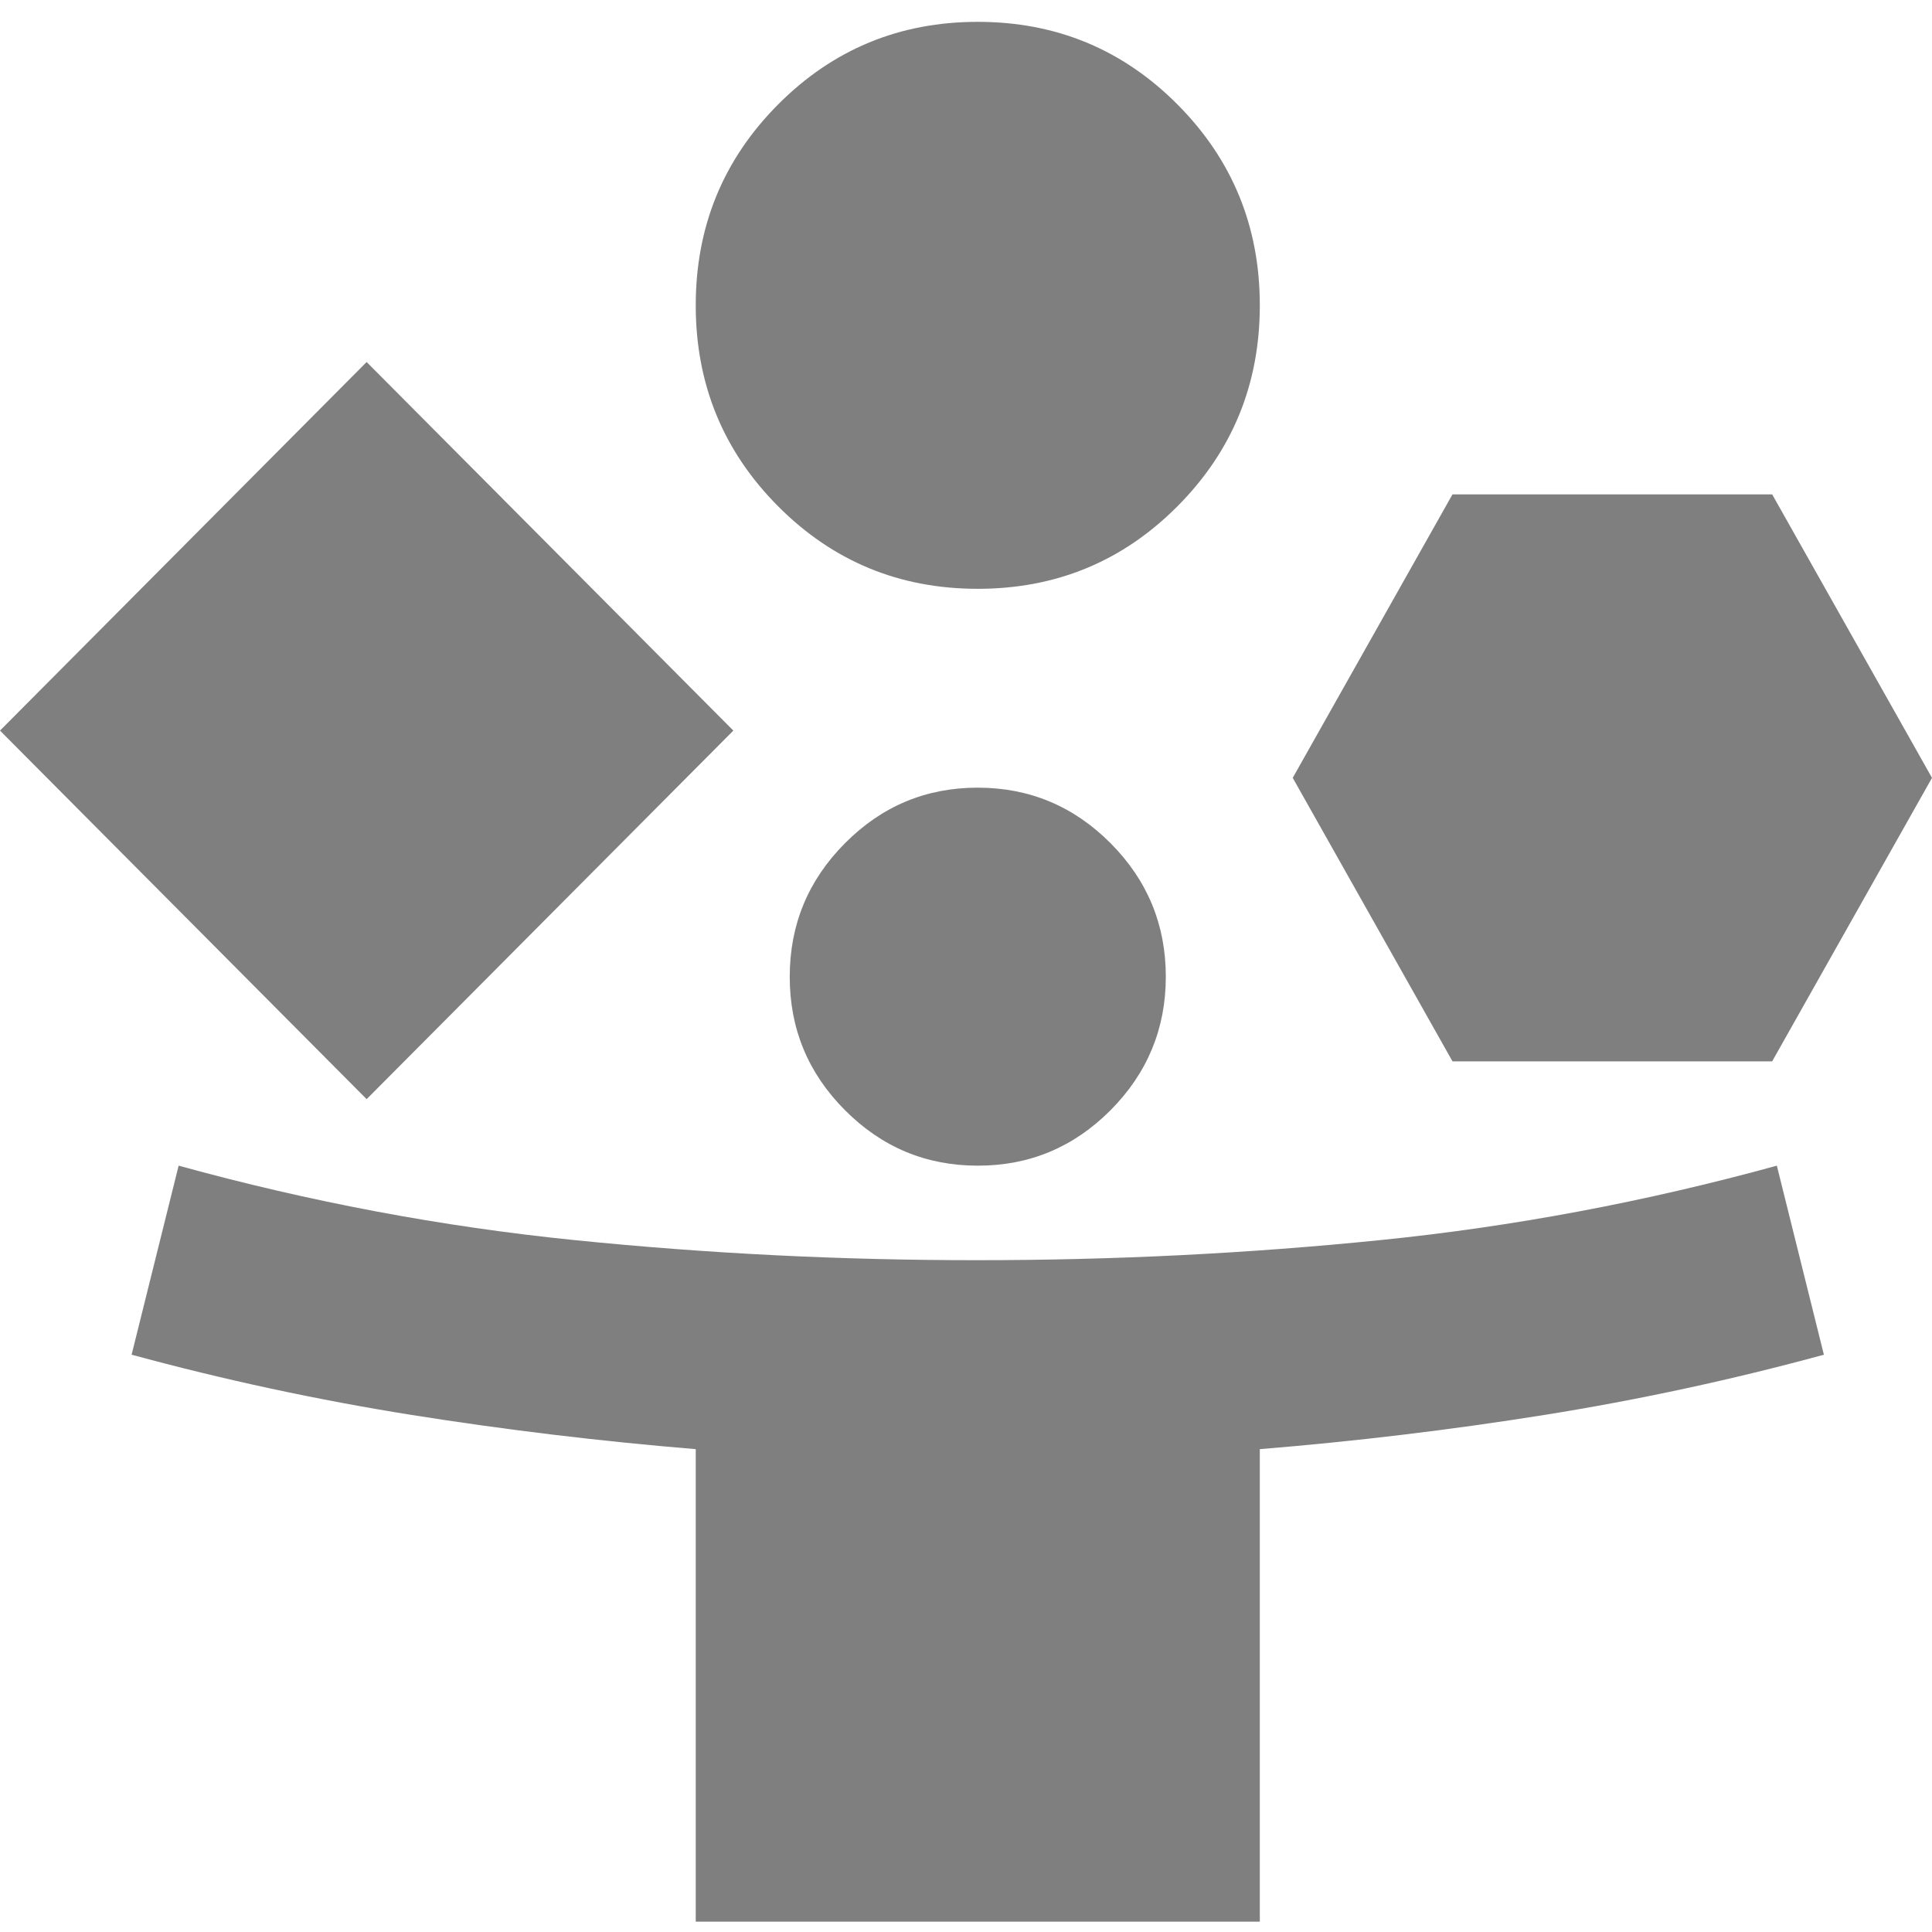 <svg width="26" height="26" viewBox="0 0 26 26" fill="none" xmlns="http://www.w3.org/2000/svg">
<path d="M4.934 14.792L0 9.832L4.934 4.872L9.869 9.832L4.934 14.792ZM9.363 25.861V19.502C8.076 19.396 6.8 19.242 5.535 19.041C4.27 18.839 3.015 18.569 1.771 18.231L2.404 15.687C4.175 16.175 5.952 16.509 7.734 16.689C9.516 16.87 11.324 16.96 13.158 16.959C14.993 16.959 16.801 16.869 18.583 16.688C20.366 16.507 22.142 16.174 23.912 15.687L24.545 18.231C23.301 18.57 22.046 18.84 20.781 19.042C19.516 19.244 18.24 19.397 16.954 19.502V25.861H9.363ZM13.158 7.924C12.104 7.924 11.208 7.554 10.47 6.812C9.732 6.07 9.363 5.169 9.363 4.109C9.363 3.05 9.732 2.149 10.47 1.407C11.208 0.665 12.104 0.294 13.158 0.294C14.213 0.294 15.109 0.665 15.847 1.407C16.585 2.149 16.954 3.05 16.954 4.109C16.954 5.169 16.585 6.07 15.847 6.812C15.109 7.554 14.213 7.924 13.158 7.924ZM13.158 15.687C12.462 15.687 11.866 15.438 11.37 14.939C10.874 14.441 10.627 13.842 10.628 13.144C10.628 12.444 10.876 11.845 11.372 11.347C11.868 10.848 12.463 10.6 13.158 10.6C13.854 10.6 14.45 10.85 14.946 11.348C15.442 11.847 15.689 12.445 15.689 13.144C15.689 13.843 15.441 14.442 14.945 14.941C14.449 15.439 13.853 15.688 13.158 15.687ZM19.547 14.283L17.397 10.468L19.547 6.653H23.849L26 10.468L23.849 14.283H19.547Z" fill="#7F7F7F"/>
</svg>
